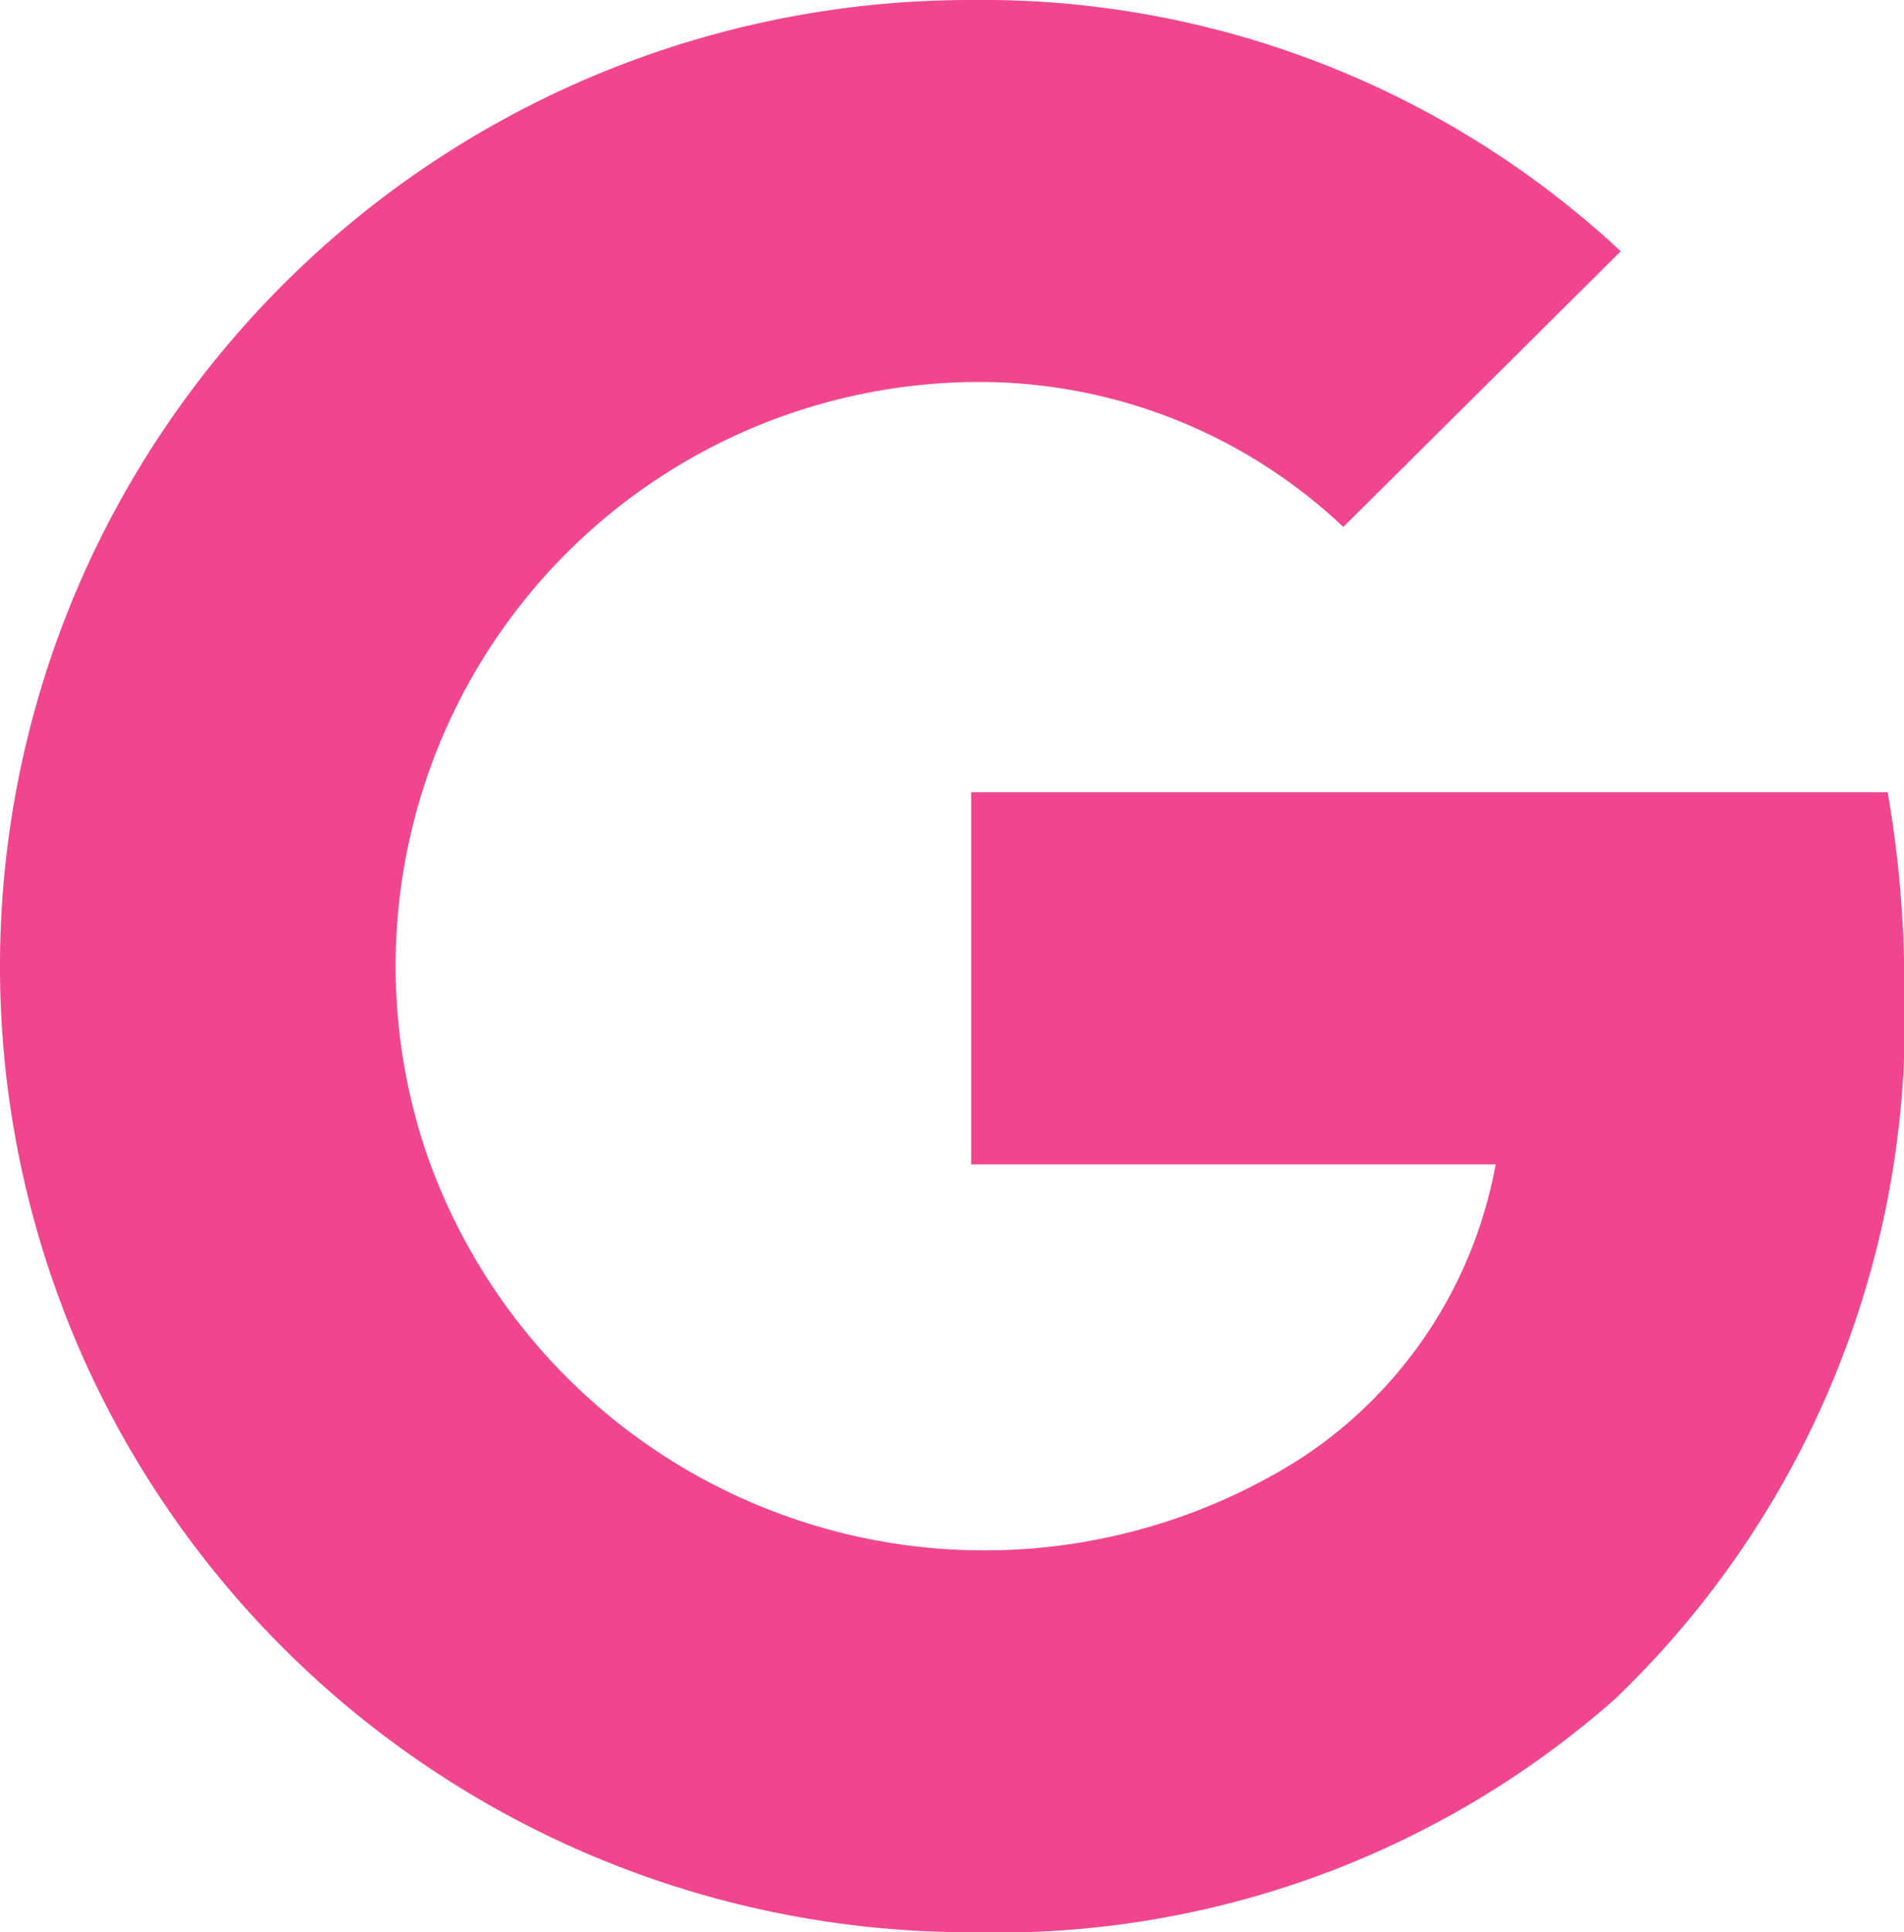 <svg xmlns="http://www.w3.org/2000/svg" width="21.685" height="22" viewBox="0 0 21.685 22"><defs><style>.a{fill:#f1468e;}</style></defs><path class="a" d="M16.4,7a6.029,6.029,0,0,0-4.243-1.65A6.649,6.649,0,0,0,5.95,14.107h0A6.725,6.725,0,0,0,15.924,17.6v0a5.09,5.09,0,0,0,2.211-3.342H12.162V10.02H22.6a12.974,12.974,0,0,1,.19,2.234,10.713,10.713,0,0,1-3.294,8.089l0,0A10.629,10.629,0,0,1,12.162,23a11.069,11.069,0,0,1-9.884-6.058,10.952,10.952,0,0,1,0-9.879A11.066,11.066,0,0,1,12.16,1a10.663,10.663,0,0,1,7.4,2.861Z" transform="translate(-1.101 -1)"/></svg>